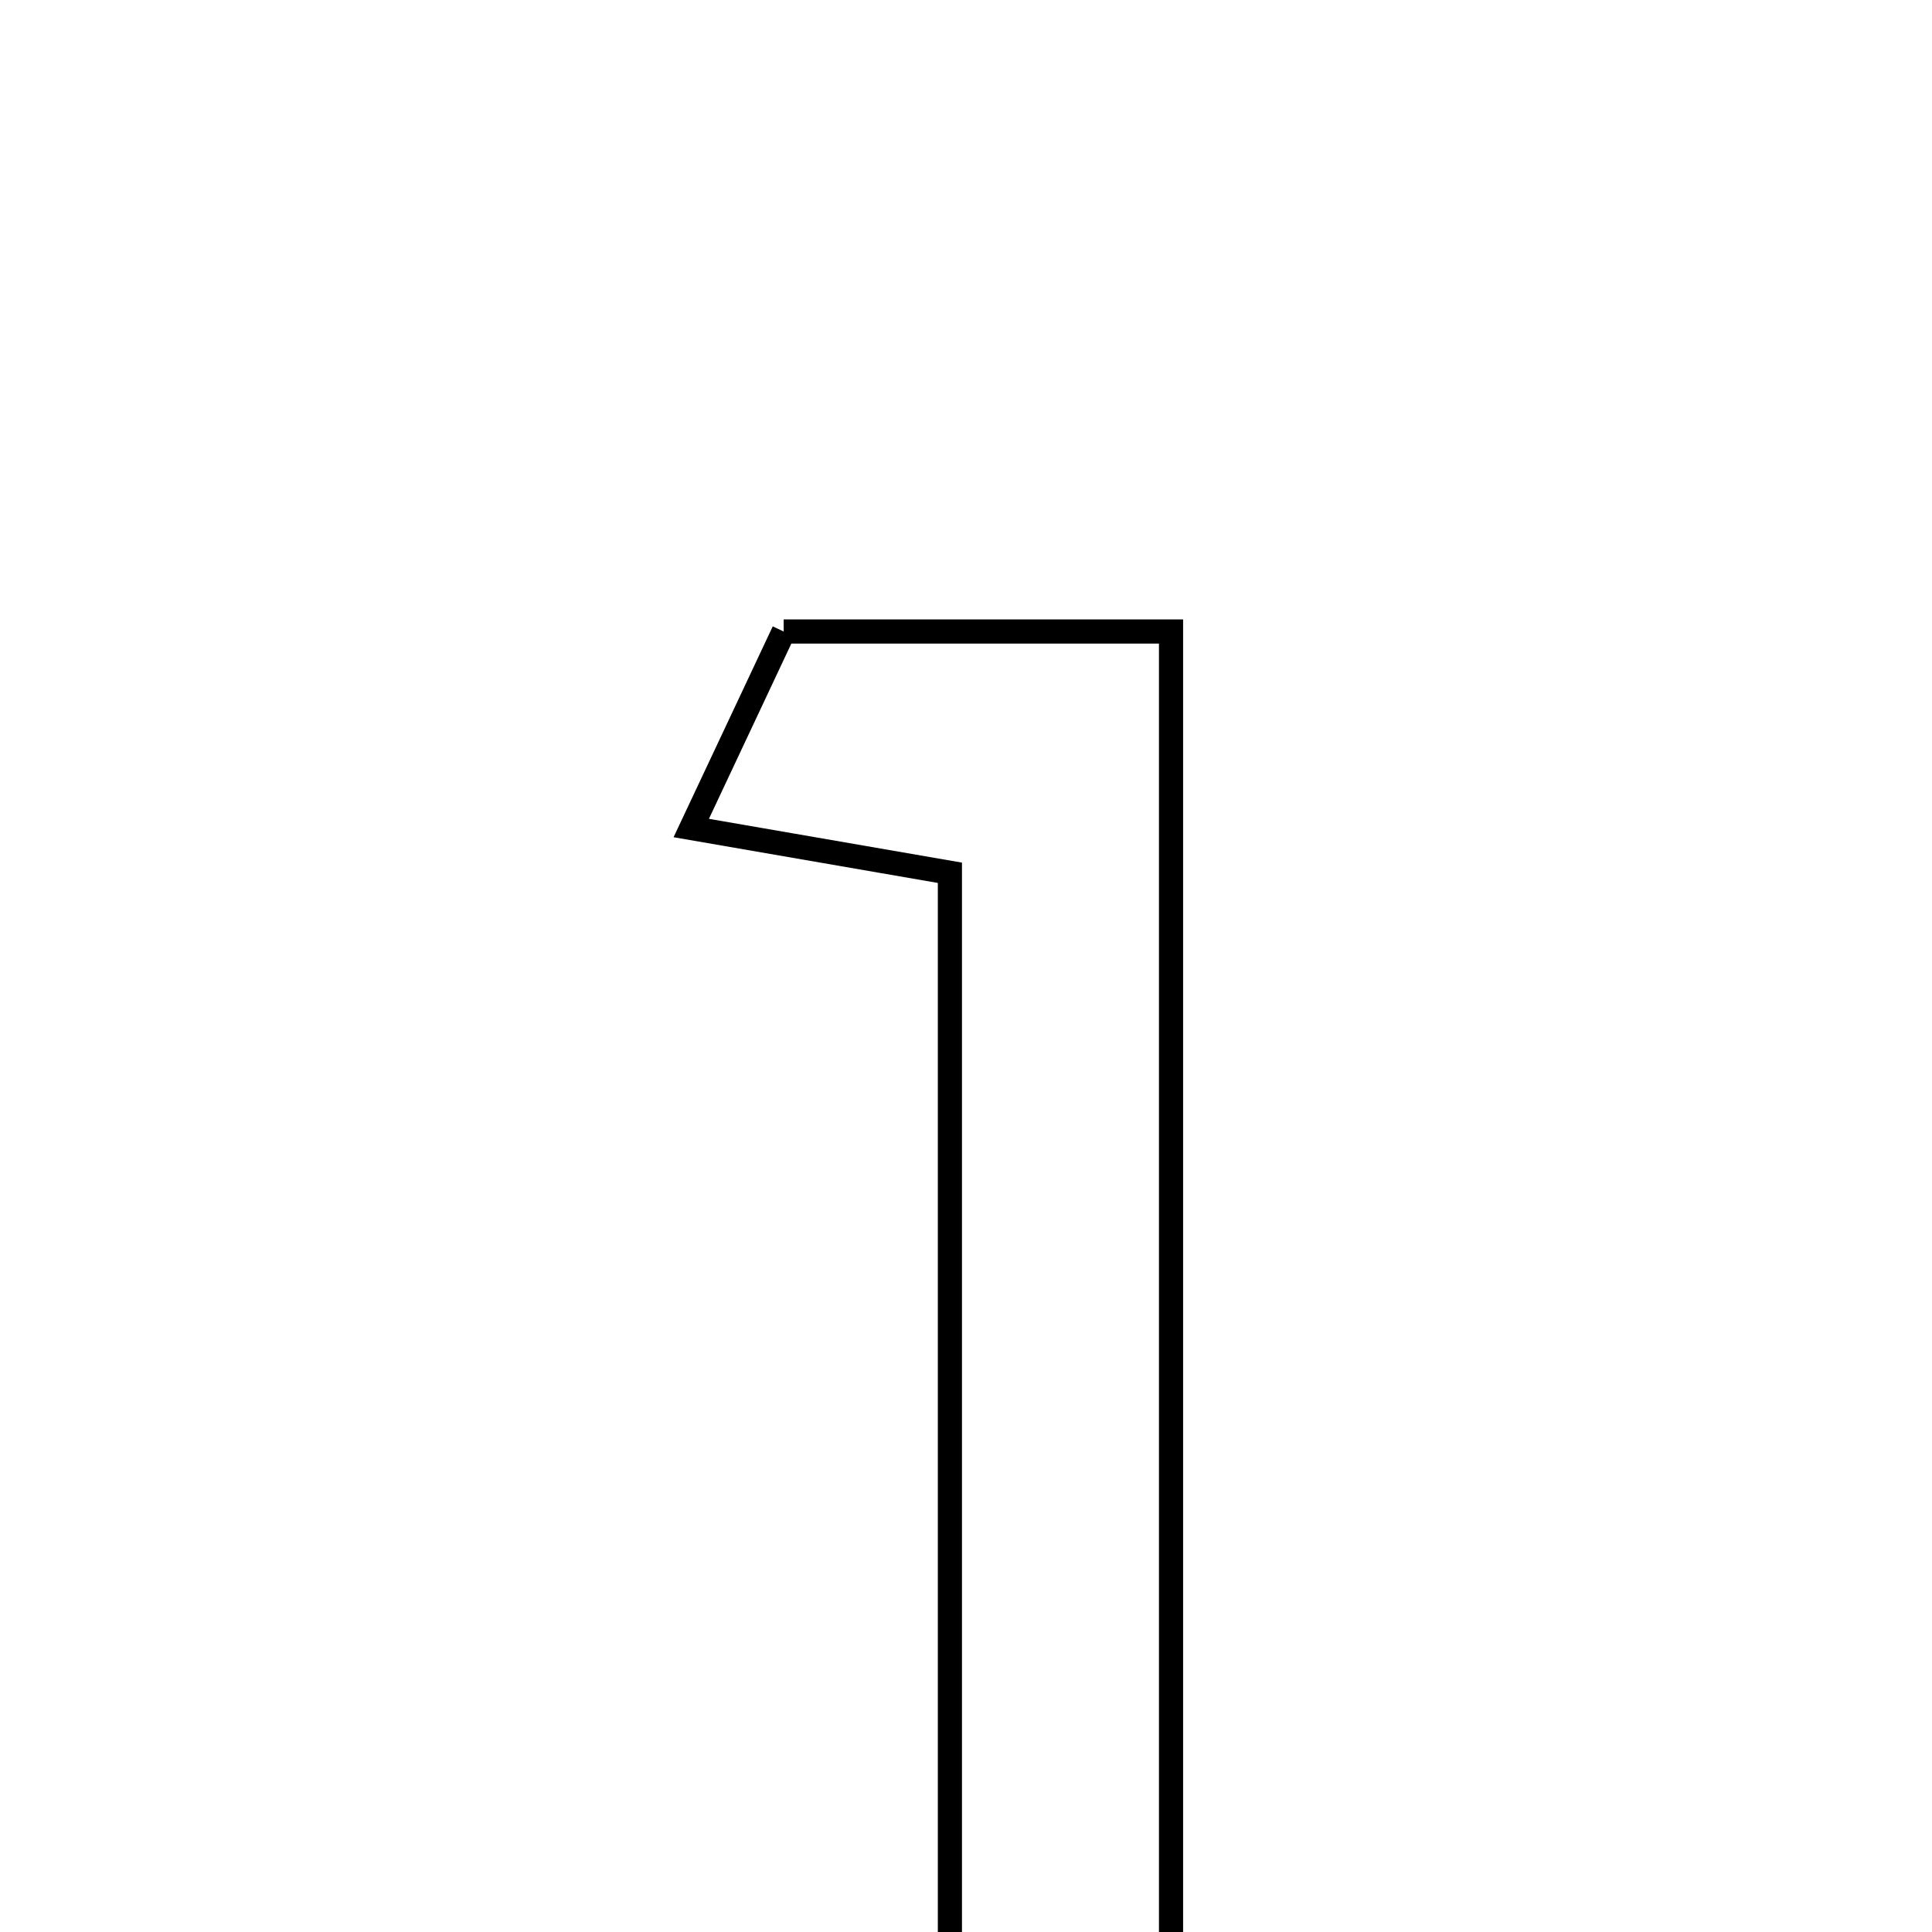 <svg xmlns="http://www.w3.org/2000/svg" viewBox="0.0 0.0 24.0 24.0" height="200px" width="200px"><path fill="none" stroke="black" stroke-width=".3" stroke-opacity="1.0"  filling="0" d="M9.735 7.845 C11.333 7.845 12.859 7.845 14.547 7.845 C14.547 14.215 14.547 20.449 14.547 27.045 C13.618 27.045 12.855 27.045 11.8 27.045 C11.8 21.665 11.8 16.329 11.8 10.842 C10.621 10.638 9.696 10.478 8.587 10.286 C8.977 9.459 9.338 8.688 9.735 7.845"></path></svg>